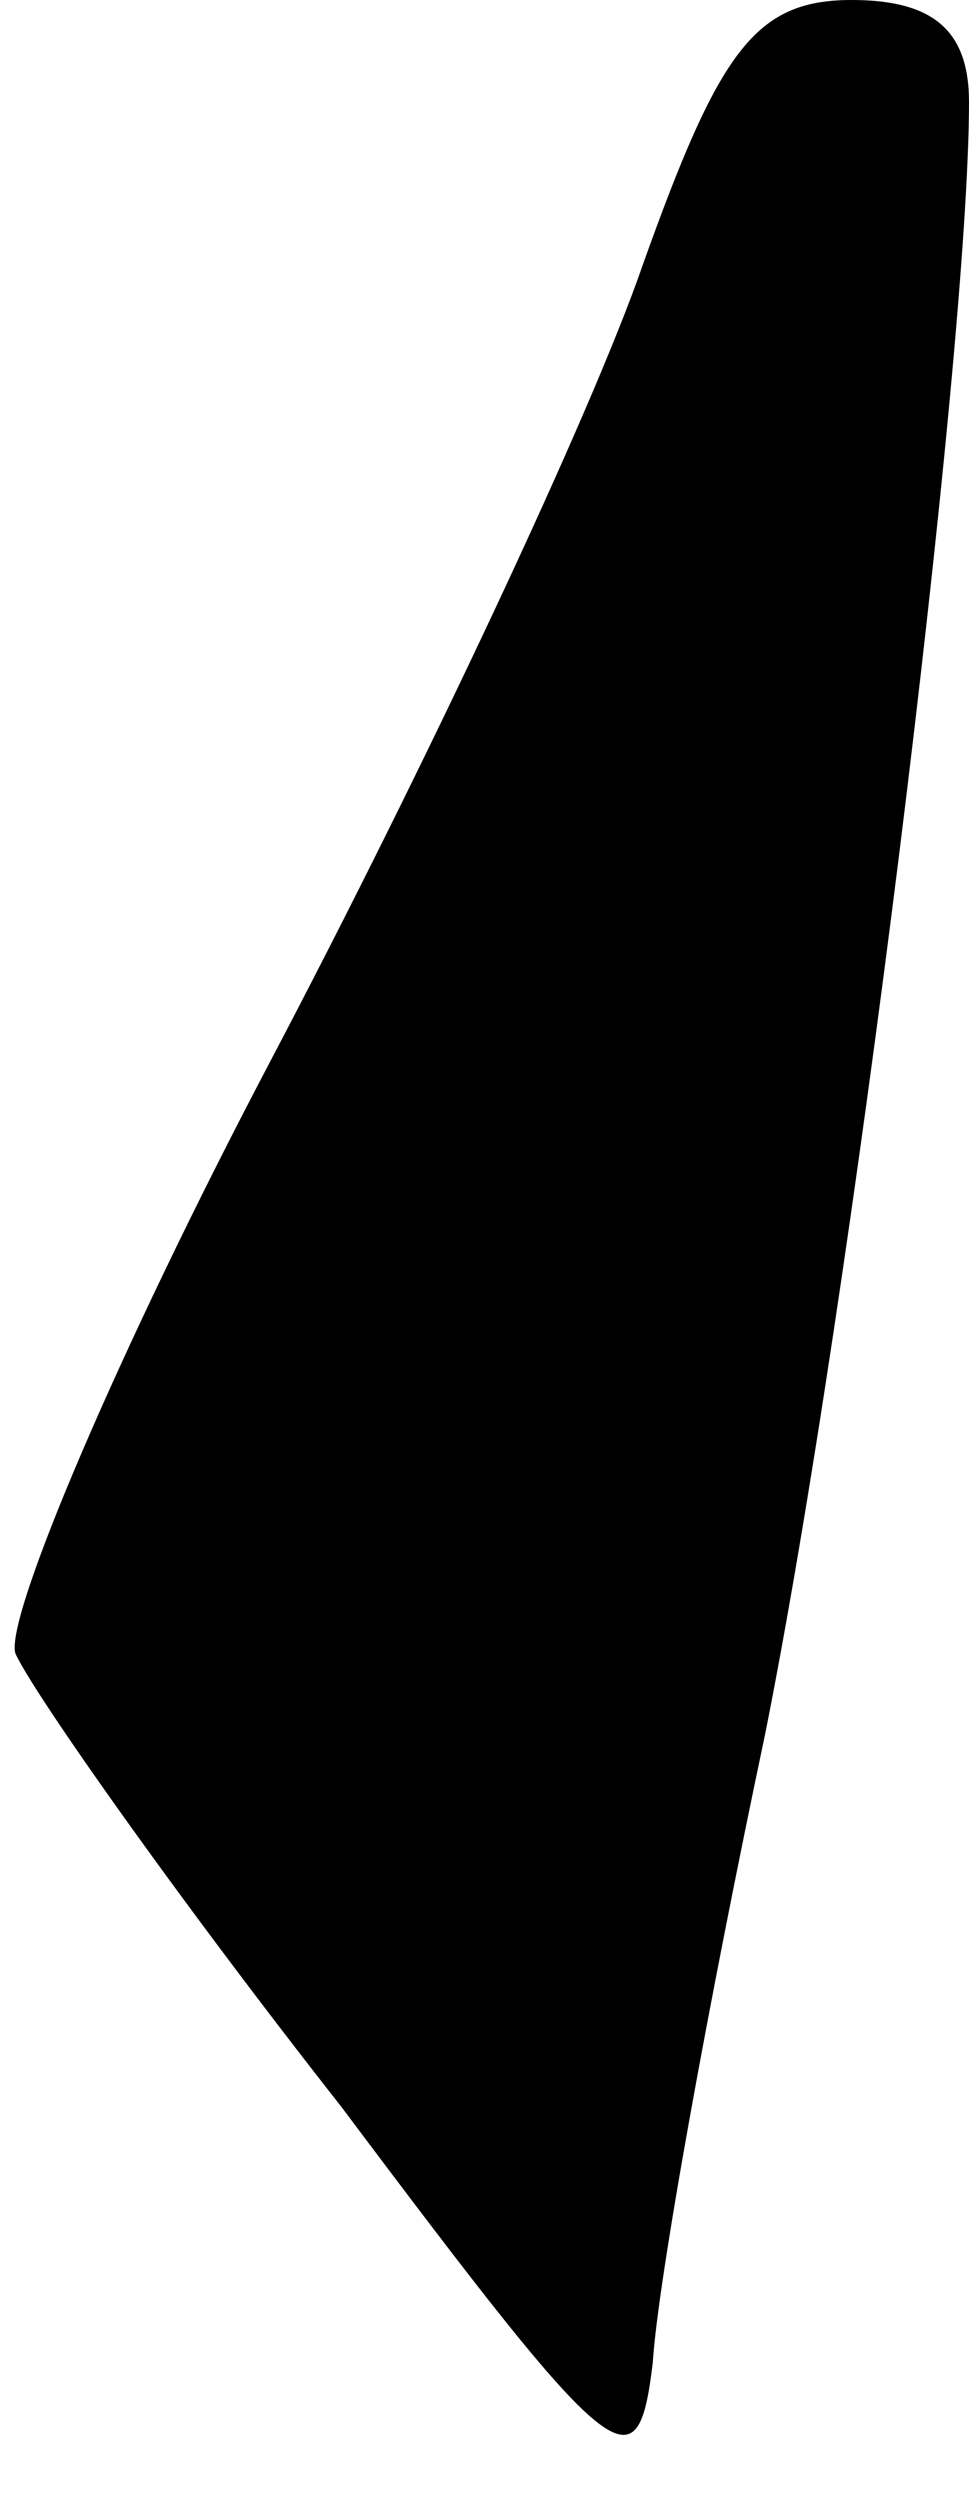<?xml version="1.0" standalone="no"?>
<!DOCTYPE svg PUBLIC "-//W3C//DTD SVG 20010904//EN"
 "http://www.w3.org/TR/2001/REC-SVG-20010904/DTD/svg10.dtd">
<svg version="1.0" xmlns="http://www.w3.org/2000/svg"
 width="19pt" height="49pt" viewBox="0 0 19 49"
 preserveAspectRatio="xMidYMid meet">
<g transform="translate(0,49) scale(0.1,-0.1)"
fill="#000000" stroke="none">
<path fill="#000000" stroke="none" d="M126 438 c-10 -29 -43 -99 -73 -156
-30 -57 -52 -109 -50 -116 3 -7 31 -47 64 -89 54 -72 58 -75 61 -50 1 16 11
71 22 123 17 85 40 270 40 320 0 14 -7 20 -23 20 -19 0 -26 -10 -41 -52z"/>
</g>
</svg>

